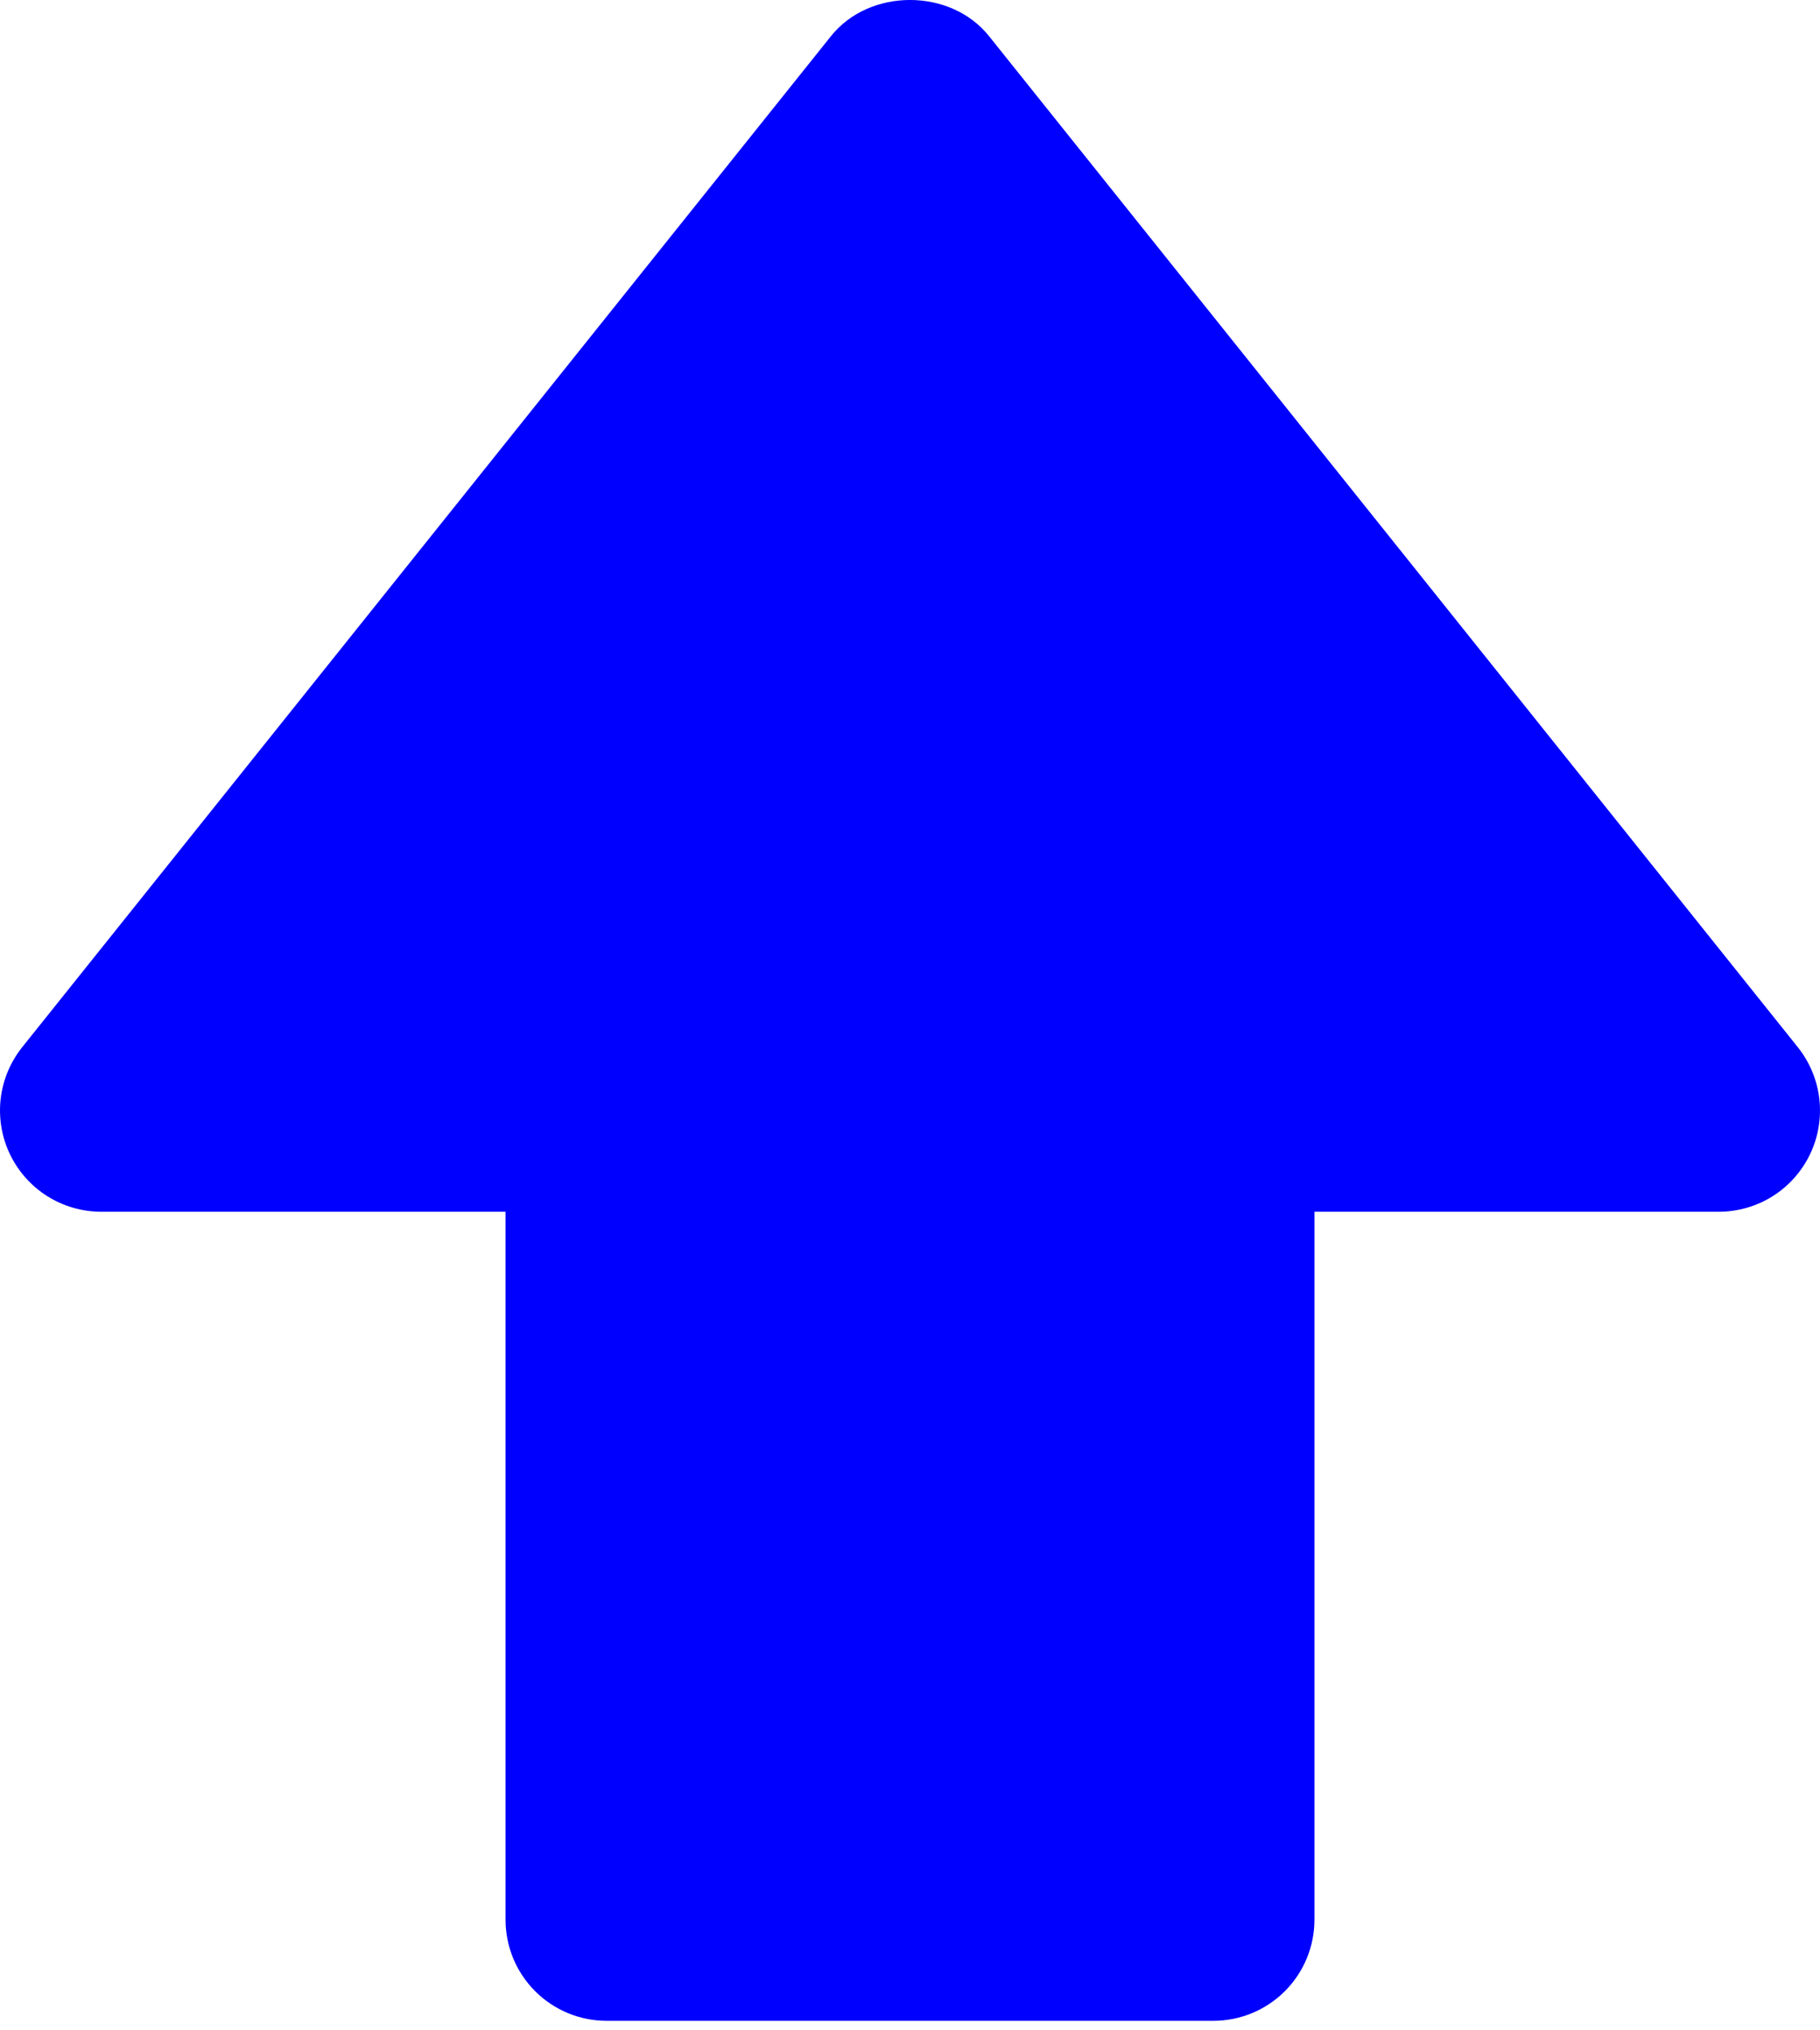 <svg width="26" height="29" viewBox="0 0 26 29" fill="none" xmlns="http://www.w3.org/2000/svg">
<path d="M1.444 17.308H7.222V27.419C7.222 27.803 7.374 28.17 7.645 28.441C7.916 28.712 8.283 28.864 8.666 28.864H17.334C17.717 28.864 18.084 28.712 18.355 28.441C18.626 28.17 18.778 27.803 18.778 27.419V17.308H24.556C24.828 17.307 25.095 17.23 25.325 17.085C25.555 16.94 25.739 16.733 25.857 16.488C25.975 16.243 26.021 15.97 25.991 15.699C25.96 15.429 25.854 15.173 25.685 14.96L14.128 0.515C13.578 -0.172 12.422 -0.172 11.872 0.515L0.315 14.96C0.146 15.173 0.04 15.429 0.009 15.699C-0.021 15.97 0.025 16.243 0.143 16.488C0.261 16.733 0.445 16.94 0.675 17.085C0.905 17.23 1.172 17.307 1.444 17.308Z" fill="#0000FF"/>
</svg>
